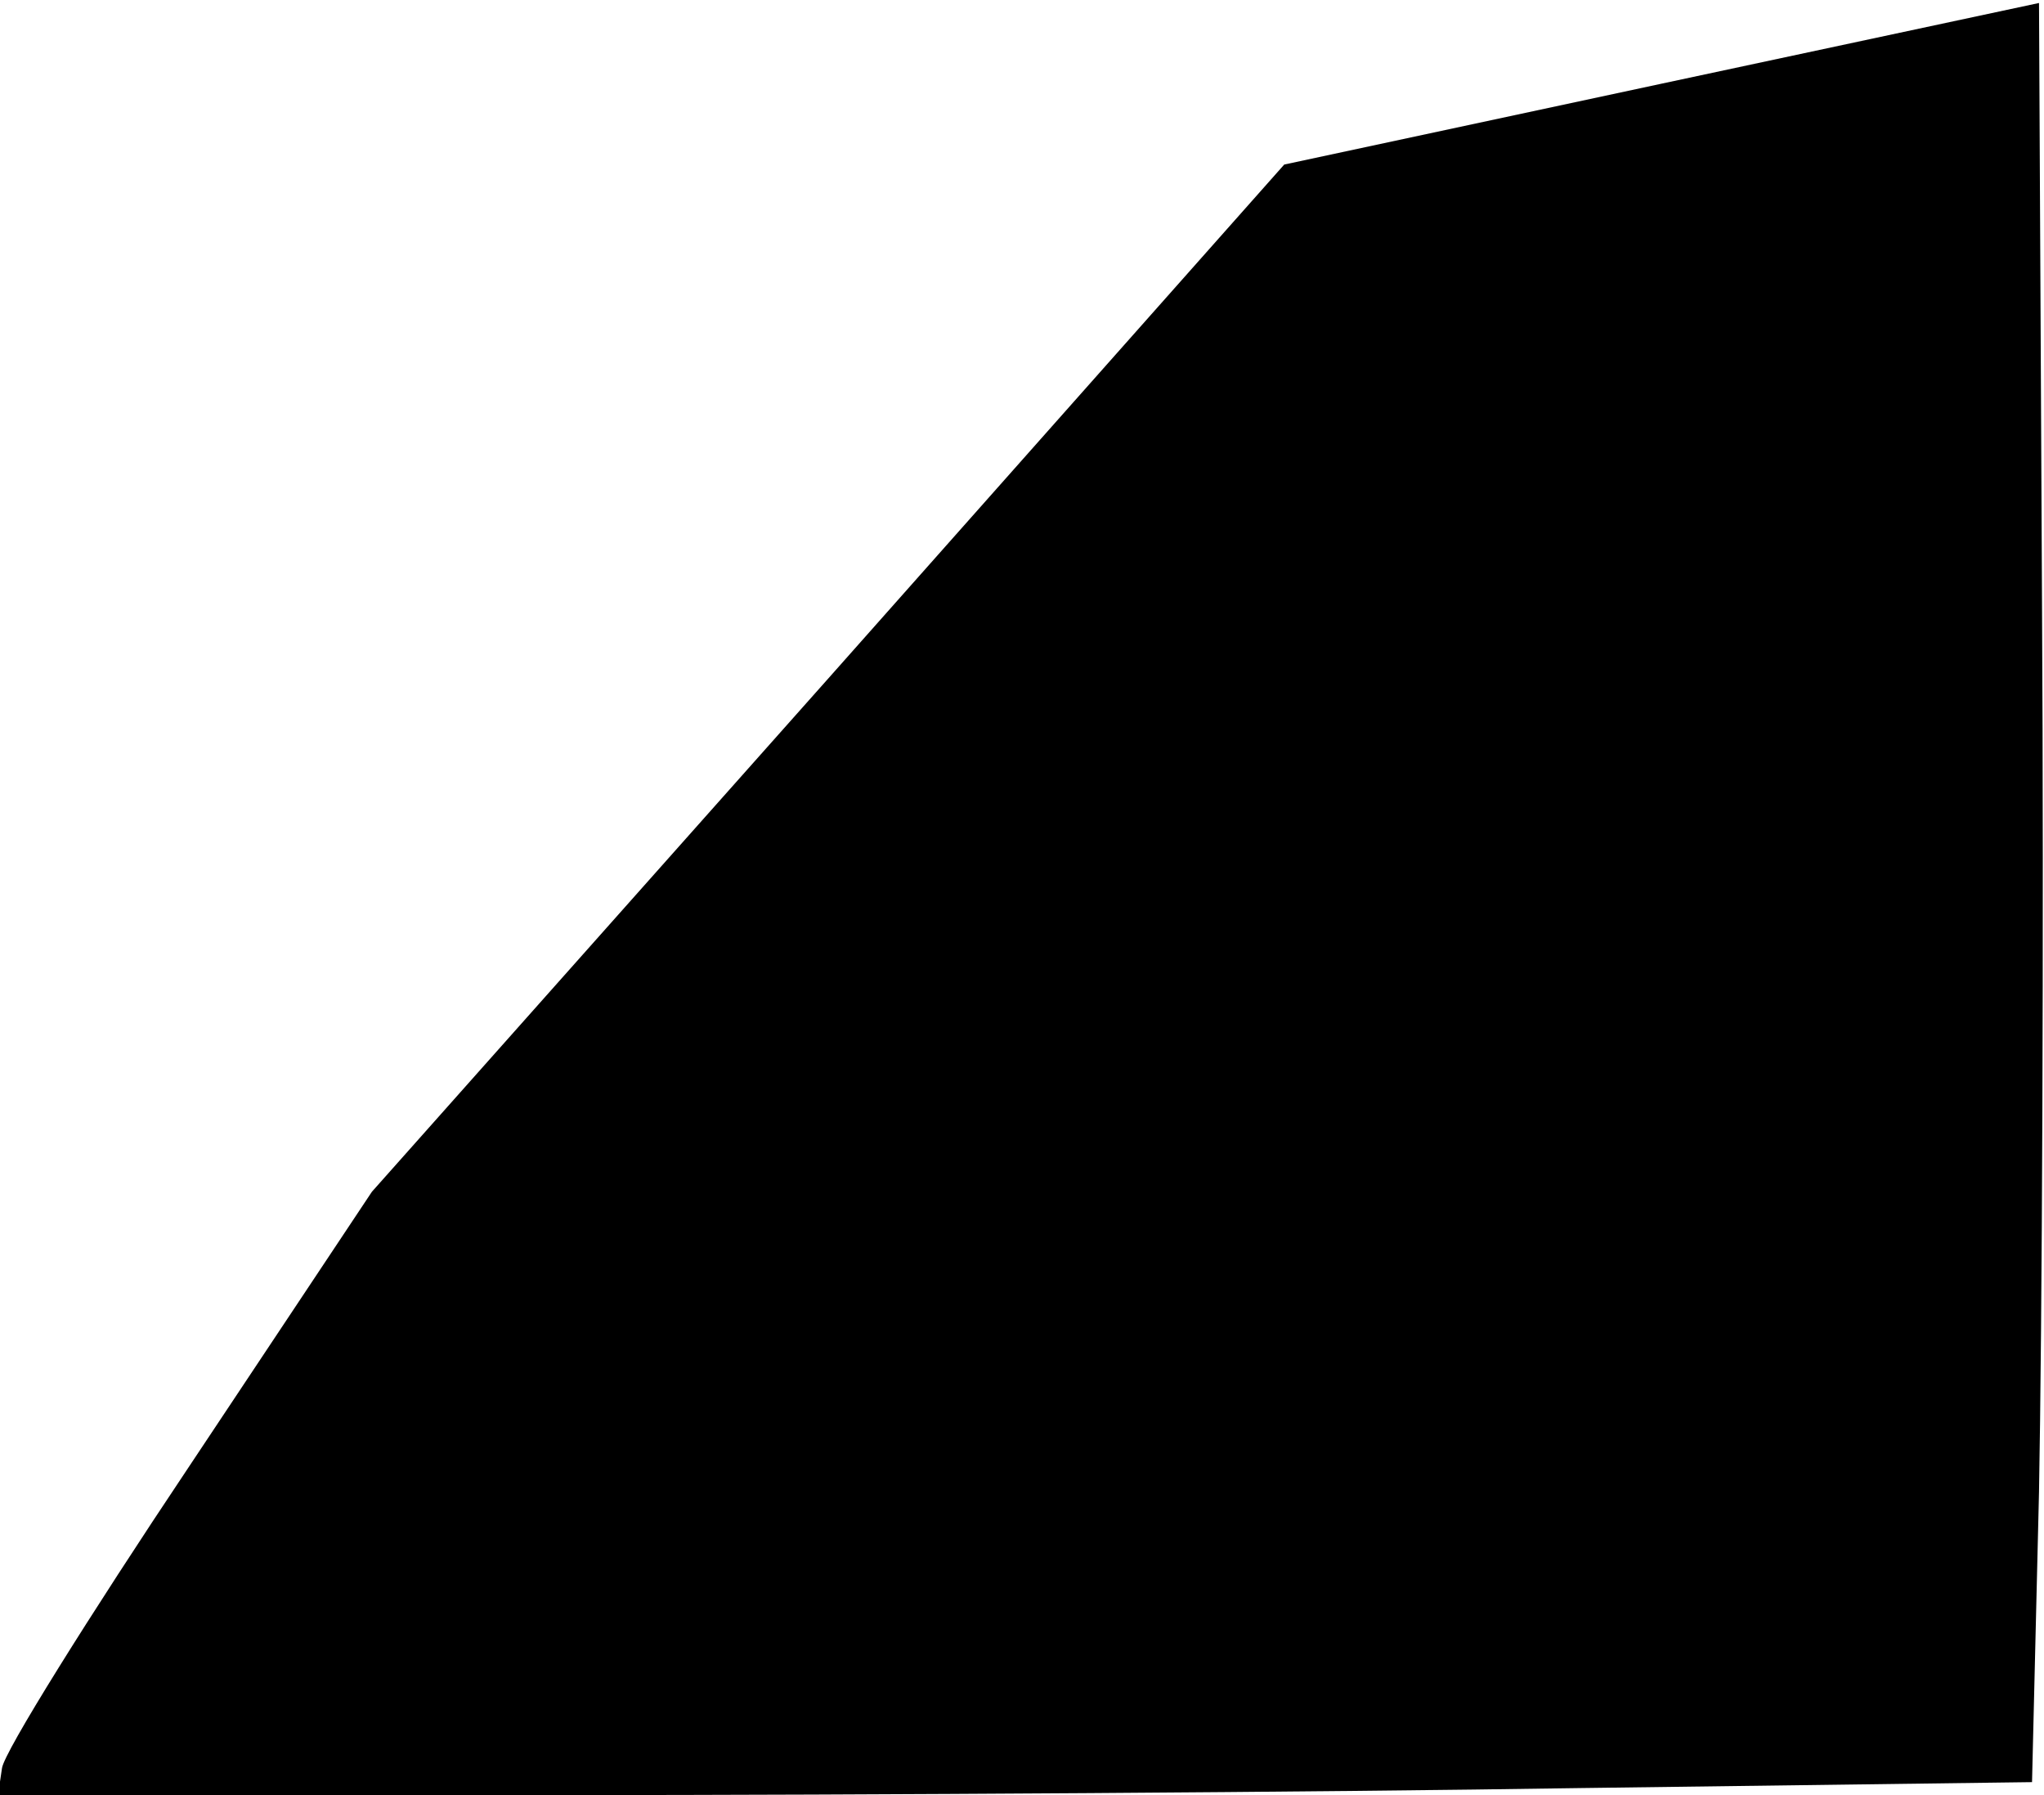 <?xml version="1.0" standalone="no"?>
<!DOCTYPE svg PUBLIC "-//W3C//DTD SVG 20010904//EN"
 "http://www.w3.org/TR/2001/REC-SVG-20010904/DTD/svg10.dtd">
<svg version="1.0" xmlns="http://www.w3.org/2000/svg"
 width="205pt" height="180pt" viewBox="0 0 205 180"
 preserveAspectRatio="xMidYMid meet">
<g transform="translate(0,180) scale(0.1,-0.1)"
fill="#000000" stroke="none">
<path fill="#000000" stroke="none" d="M1666 1716 l-378 -81 -457 -515 -458
-515 -183 -275 c-101 -151 -186 -287 -188 -303 l-4 -27 563 0 c310 0 769 3
1020 7 l457 6 7 291 c3 160 5 561 3 892 l-3 601 -379 -81z"/>
</g>
</svg>
